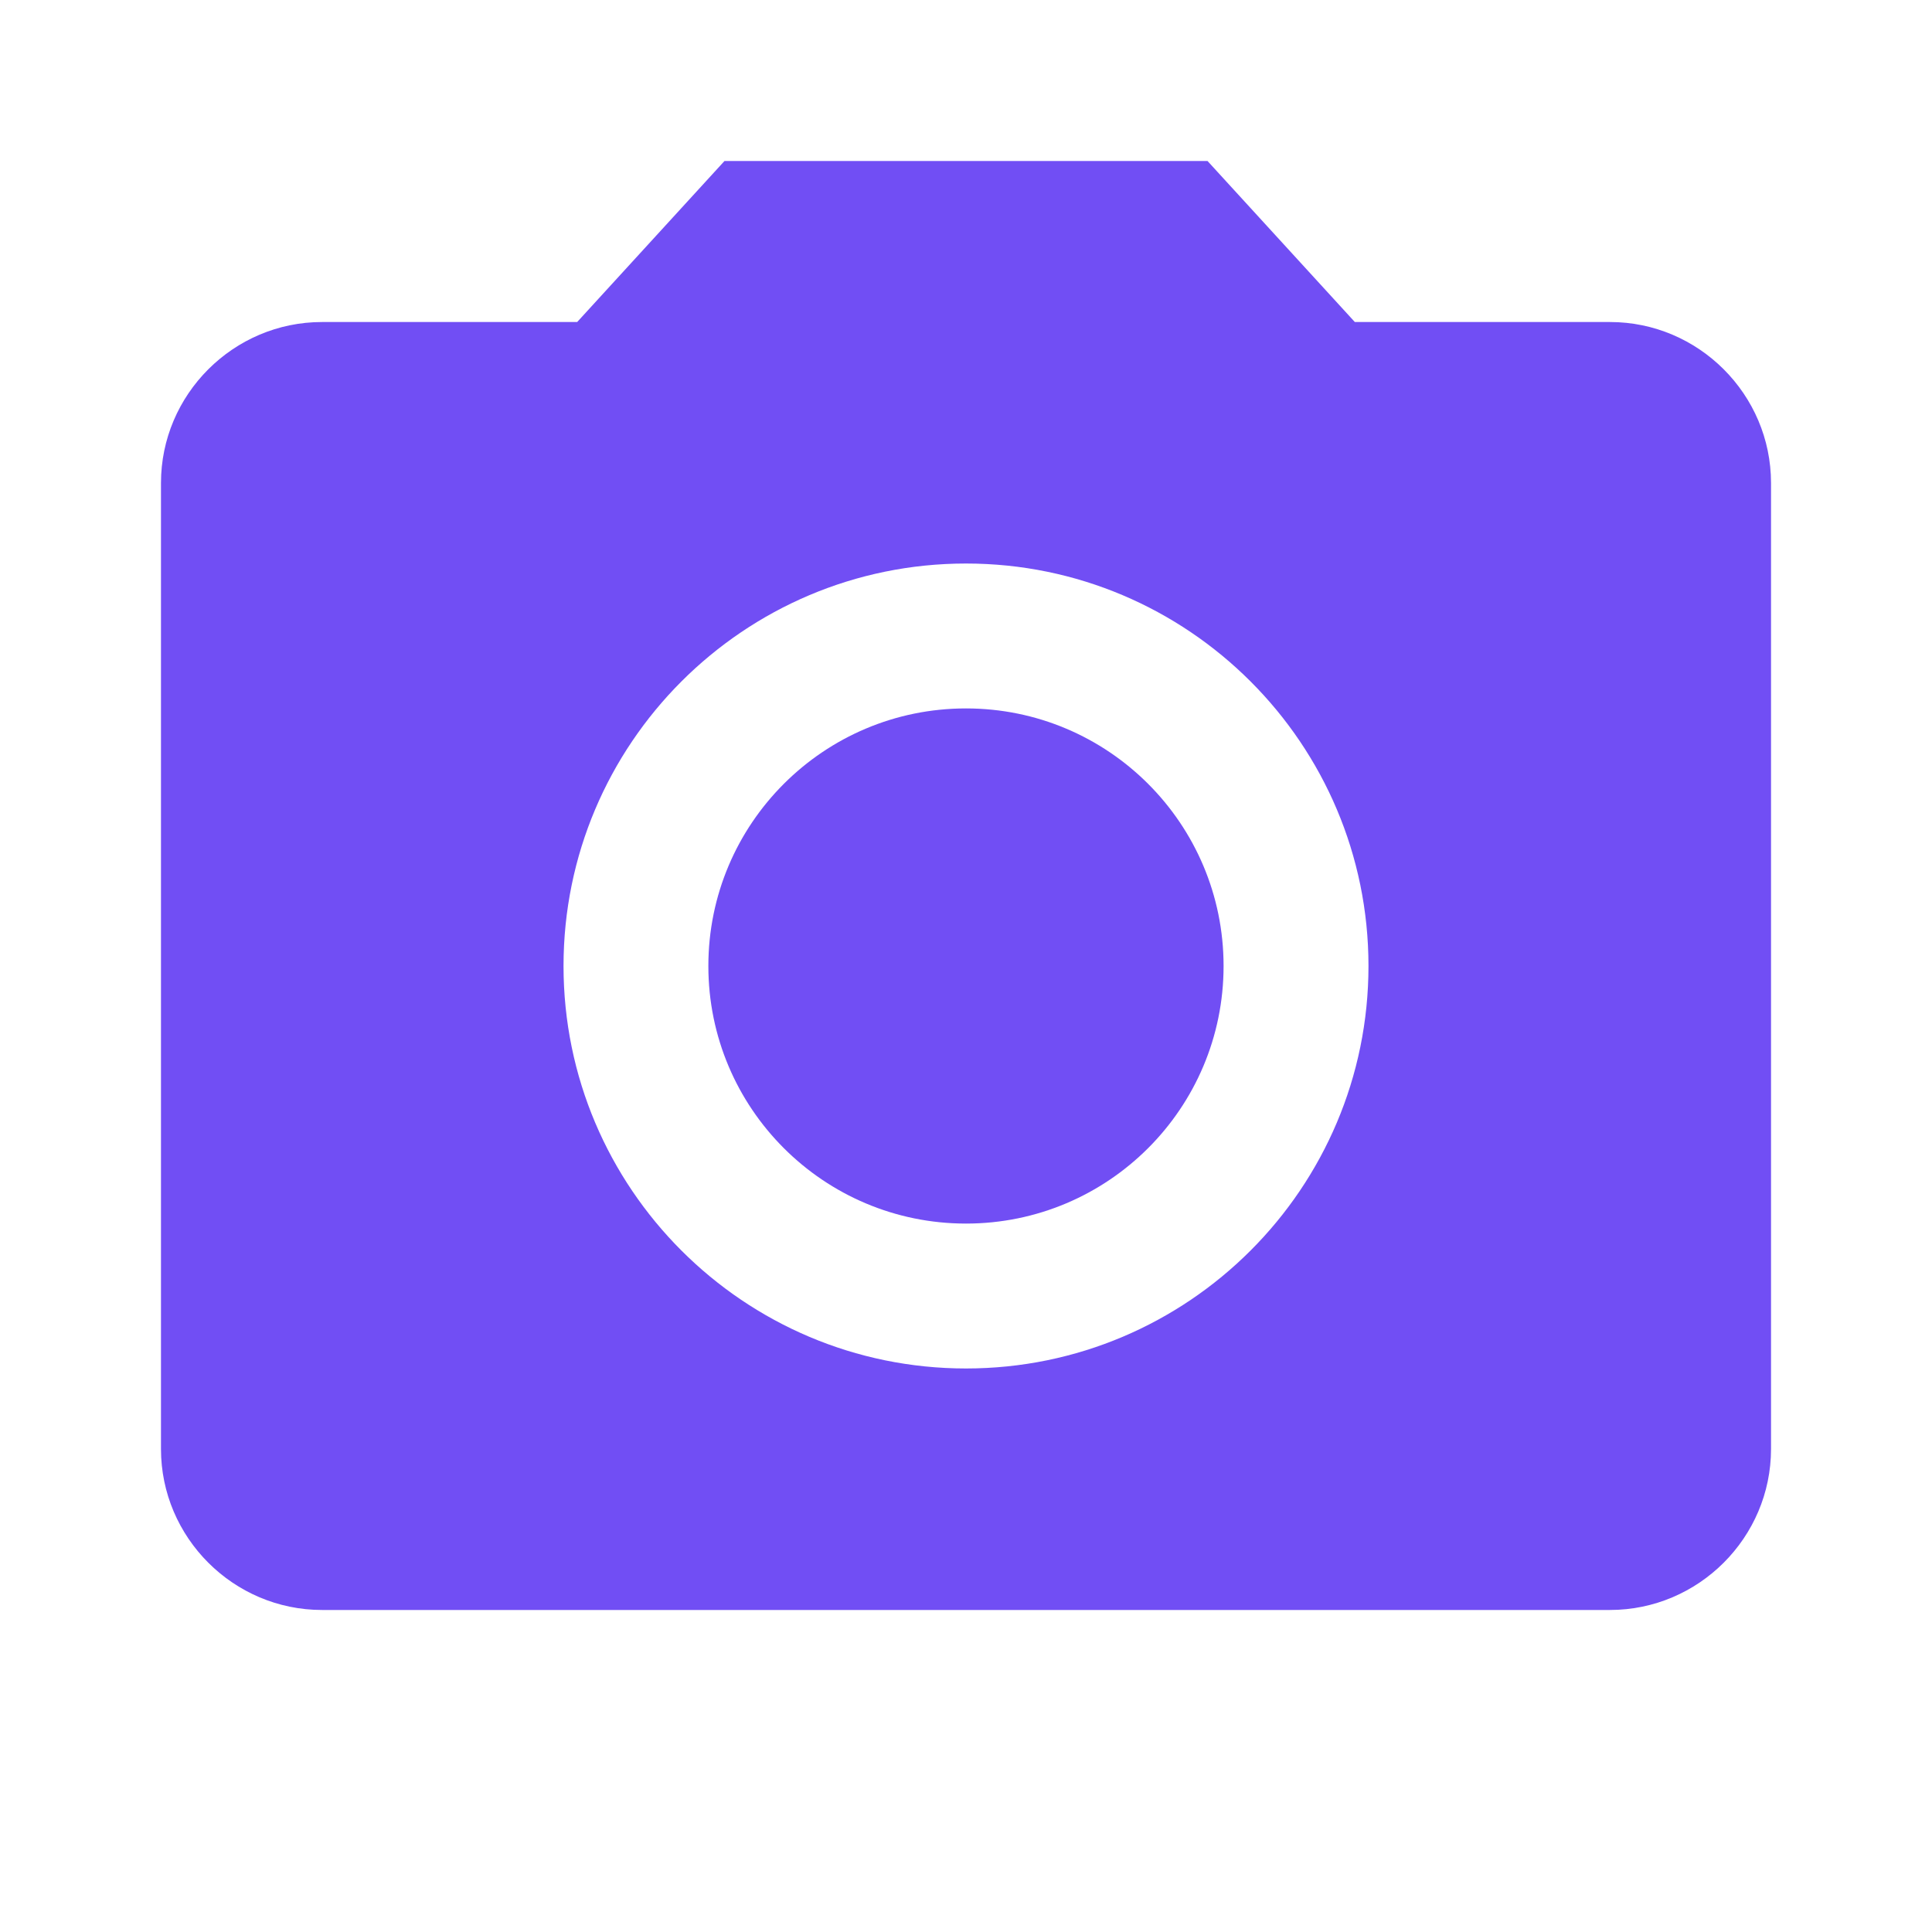 <svg width="31" height="31" viewBox="0 0 31 31" fill="none" xmlns="http://www.w3.org/2000/svg">
<g clip-path="url(#clip0_109_1767)">
<path d="M15.5 19.633C17.782 19.633 19.633 17.783 19.633 15.5C19.633 13.217 17.782 11.367 15.5 11.367C13.217 11.367 11.366 13.217 11.366 15.5C11.366 17.783 13.217 19.633 15.5 19.633Z" fill="#714EF4"/>
<path d="M11.625 2.583L9.261 5.167H5.167C3.746 5.167 2.583 6.329 2.583 7.75V23.25C2.583 24.671 3.746 25.833 5.167 25.833H25.833C27.254 25.833 28.417 24.671 28.417 23.25V7.75C28.417 6.329 27.254 5.167 25.833 5.167H21.739L19.375 2.583H11.625ZM15.5 21.958C11.935 21.958 9.042 19.065 9.042 15.5C9.042 11.935 11.935 9.042 15.5 9.042C19.065 9.042 21.958 11.935 21.958 15.5C21.958 19.065 19.065 21.958 15.5 21.958Z" fill="#714EF4"/>
</g>
<defs>
<clipPath id="clip0_109_1767">
<rect width="31" height="31" fill="white"/>
</clipPath>
</defs>
</svg>
